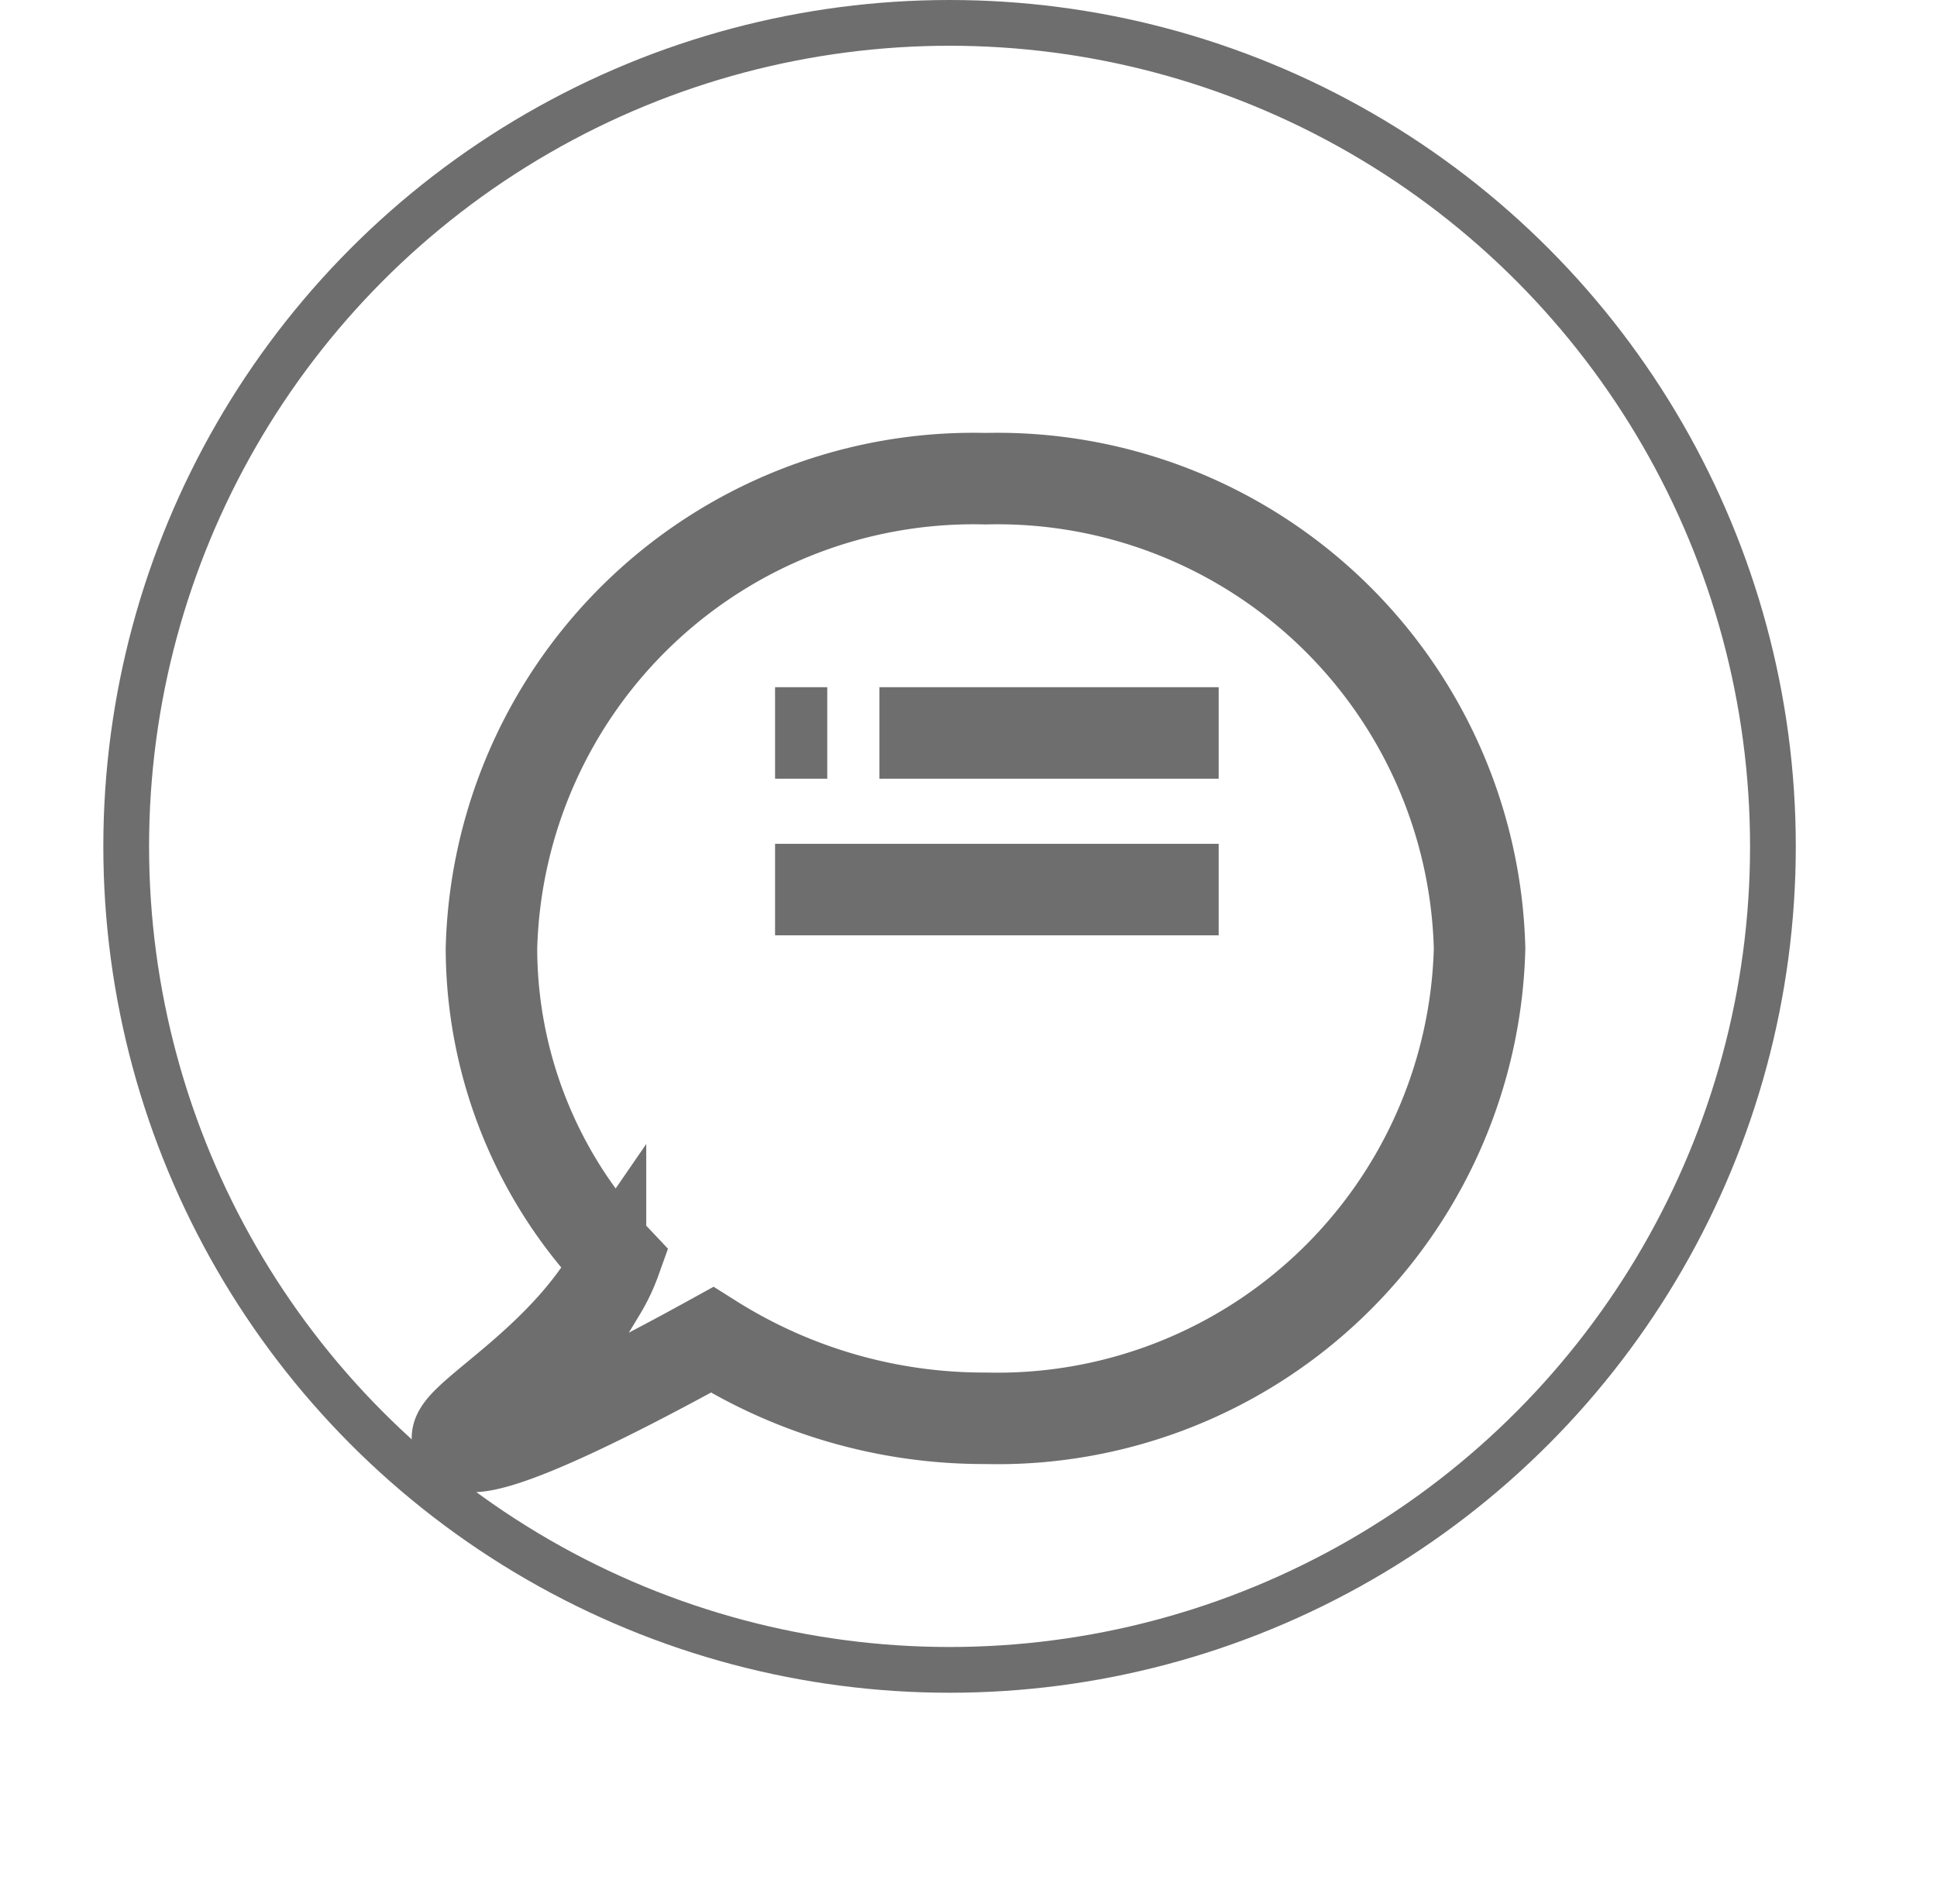 <svg xmlns='http://www.w3.org/2000/svg' xmlns:xlink='http://www.w3.org/1999/xlink' viewBox='0 0 42.346 41.615'><defs><filter id='Union_12' x='0' y='0.463' width='42.346' height='41.152' filterUnits='userSpaceOnUse'><feOffset dy='3' input='SourceAlpha'/><feGaussianBlur stdDeviation='3' result='blur'/><feFlood flood-opacity='0.161'/><feComposite operator='in' in2='blur'/><feComposite in='SourceGraphic'/></filter></defs><g id='icon-message' transform='translate(-416.741 -9310)'><g id='Group_124' data-name='Group 124' transform='translate(8.412 7.963)'><g transform='matrix(1, 0, 0, 1, 408.33, 9302.04)' filter='url(#Union_12)'><path id='Union_12-2' data-name='Union 12' d='M.154,21.128c-.778-.287,1.565-1.324,2.973-3.369a3.789,3.789,0,0,0,.327-.687,9.949,9.949,0,0,1-2.711-6.8A10.545,10.545,0,0,1,11.545,0a10.545,10.545,0,0,1,10.8,10.269,10.545,10.545,0,0,1-10.8,10.269,11.152,11.152,0,0,1-5.979-1.715c-1.881,1.037-4.4,2.331-5.245,2.331A.486.486,0,0,1,.154,21.128Z' transform='translate(10 7.46)' fill='none' stroke='#6e6e6e' stroke-width='2'/></g><g id='Group_60' data-name='Group 60' transform='translate(425.273 9318.058)'><line id='Line_20' data-name='Line 20' x2='7.416' transform='translate(2.282)' fill='none' stroke='#6e6e6e' stroke-width='2'/><line id='Line_23' data-name='Line 23' x2='1.141' transform='translate(0)' fill='none' stroke='#6e6e6e' stroke-width='2'/><line id='Line_22' data-name='Line 22' x2='9.698' transform='translate(0 3.423)' fill='none' stroke='#6e6e6e' stroke-width='2'/></g></g><g id='Ellipse_166' data-name='Ellipse 166' transform='translate(419 9310)' fill='none' stroke='#6e6e6e' stroke-width='1'><circle cx='18.5' cy='18.5' r='18.5' stroke='none'/><circle cx='18.5' cy='18.5' r='18' fill='none'/></g></g></svg>
